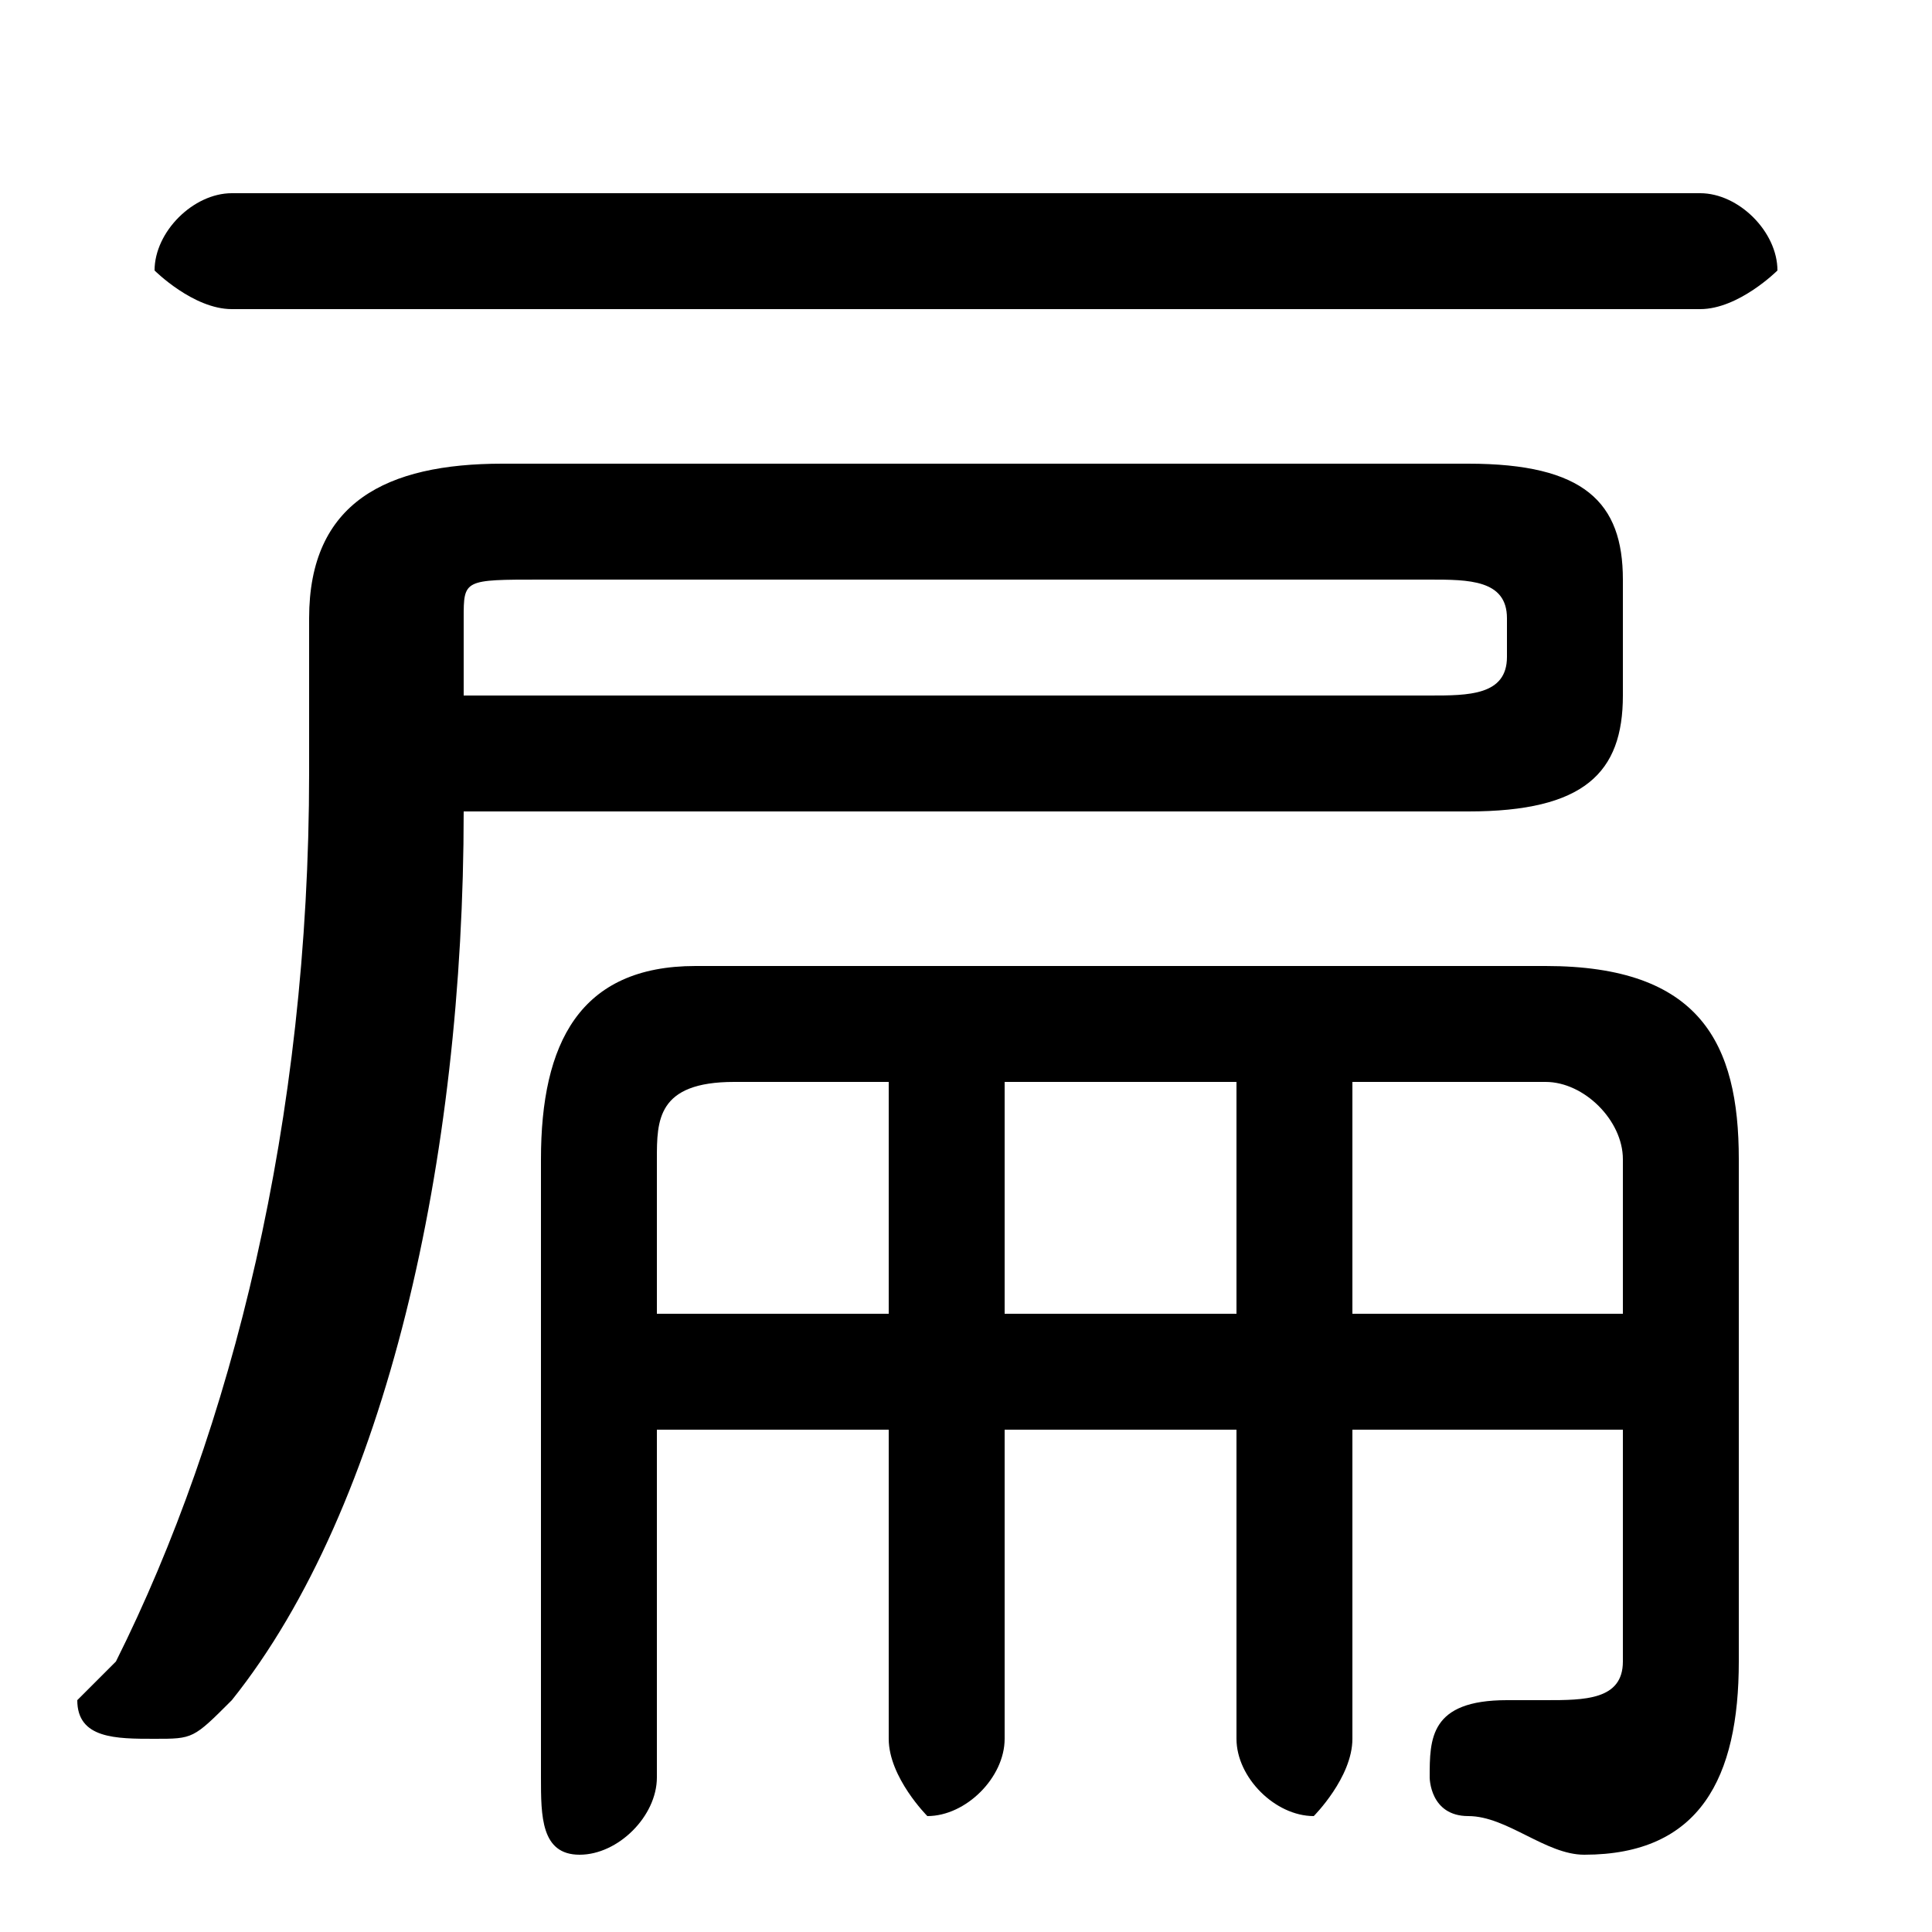 <svg xmlns="http://www.w3.org/2000/svg" viewBox="0 -44.0 50.0 50.0">
    <rect x="0" y="-44.0" width="50.0" height="50.0" fill="#808080" stroke="none"/>
    <g transform="scale(1, -1)">
        <!-- ボディの枠 -->
        <rect x="0" y="-6.0" width="50.0" height="50.0"
            stroke="white" fill="white"/>
        <!-- グリフ座標系の原点 -->
        <circle cx="0" cy="0" r="5" fill="white"/>
        <!-- グリフのアウトライン -->
        <g style="fill:black;stroke:#000000;stroke-width:0;stroke-linecap:round;stroke-linejoin:round;">
        <path d="M 35.0 7.0 L 42.0 7.0 L 42.0 1.0 C 42.0 0.0 41.0 -0.0 40.0 -0.0 C 40.0 -0.0 39.0 -0.0 39.0 -0.0 C 37.0 0.0 37.0 -1.0 37.0 -2.0 C 37.0 -2.0 37.0 -3.0 38.0 -3.0 C 39.0 -3.0 40.0 -4.0 41.0 -4.0 C 44.0 -4.0 45.0 -2.0 45.0 1.0 L 45.0 14.0 C 45.0 17.0 44.0 19.0 40.0 19.0 L 18.0 19.0 C 15.0 19.0 14.0 17.0 14.0 14.0 L 14.0 -2.0 C 14.0 -3.0 14.0 -4.0 15.0 -4.0 C 16.0 -4.0 17.0 -3.0 17.0 -2.0 L 17.0 7.0 L 23.0 7.0 L 23.0 -1.0 C 23.0 -2.0 24.0 -3.0 24.0 -3.0 C 25.0 -3.0 26.0 -2.0 26.0 -1.0 L 26.0 7.0 L 32.0 7.0 L 32.0 -1.0 C 32.0 -2.0 33.0 -3.0 34.0 -3.0 C 34.0 -3.0 35.0 -2.0 35.0 -1.0 Z M 35.0 10.0 L 35.0 16.0 L 40.0 16.0 C 41.0 16.0 42.0 15.0 42.0 14.0 L 42.0 10.0 Z M 32.0 10.0 L 26.0 10.0 L 26.0 16.0 L 32.0 16.0 Z M 23.0 10.0 L 17.0 10.0 L 17.0 14.0 C 17.0 15.0 17.0 16.0 19.0 16.0 L 23.0 16.0 Z M 38.0 23.0 C 41.0 23.0 42.0 24.0 42.0 26.0 L 42.0 29.0 C 42.0 31.0 41.0 32.0 38.0 32.0 L 13.0 32.0 C 10.0 32.0 8.0 31.0 8.0 28.0 L 8.0 24.0 C 8.0 15.0 6.0 7.0 3.0 1.0 C 3.0 1.0 2.0 0.0 2.0 0.0 C 2.0 -1.0 3.0 -1.0 4.0 -1.0 C 5.0 -1.0 5.0 -1.0 6.0 -0.0 C 10.0 5.0 12.0 14.0 12.0 23.0 Z M 12.0 26.0 L 12.0 28.0 C 12.0 29.0 12.0 29.0 14.0 29.0 L 37.0 29.0 C 38.0 29.0 39.0 29.0 39.0 28.0 L 39.0 27.0 C 39.0 26.0 38.0 26.0 37.0 26.0 Z M 44.0 36.0 C 45.0 36.0 46.0 37.0 46.0 37.0 C 46.0 38.0 45.0 39.0 44.0 39.0 L 6.0 39.0 C 5.0 39.0 4.0 38.0 4.0 37.0 C 4.0 37.0 5.0 36.0 6.0 36.0 Z"/>
    </g>
    </g>
</svg>
